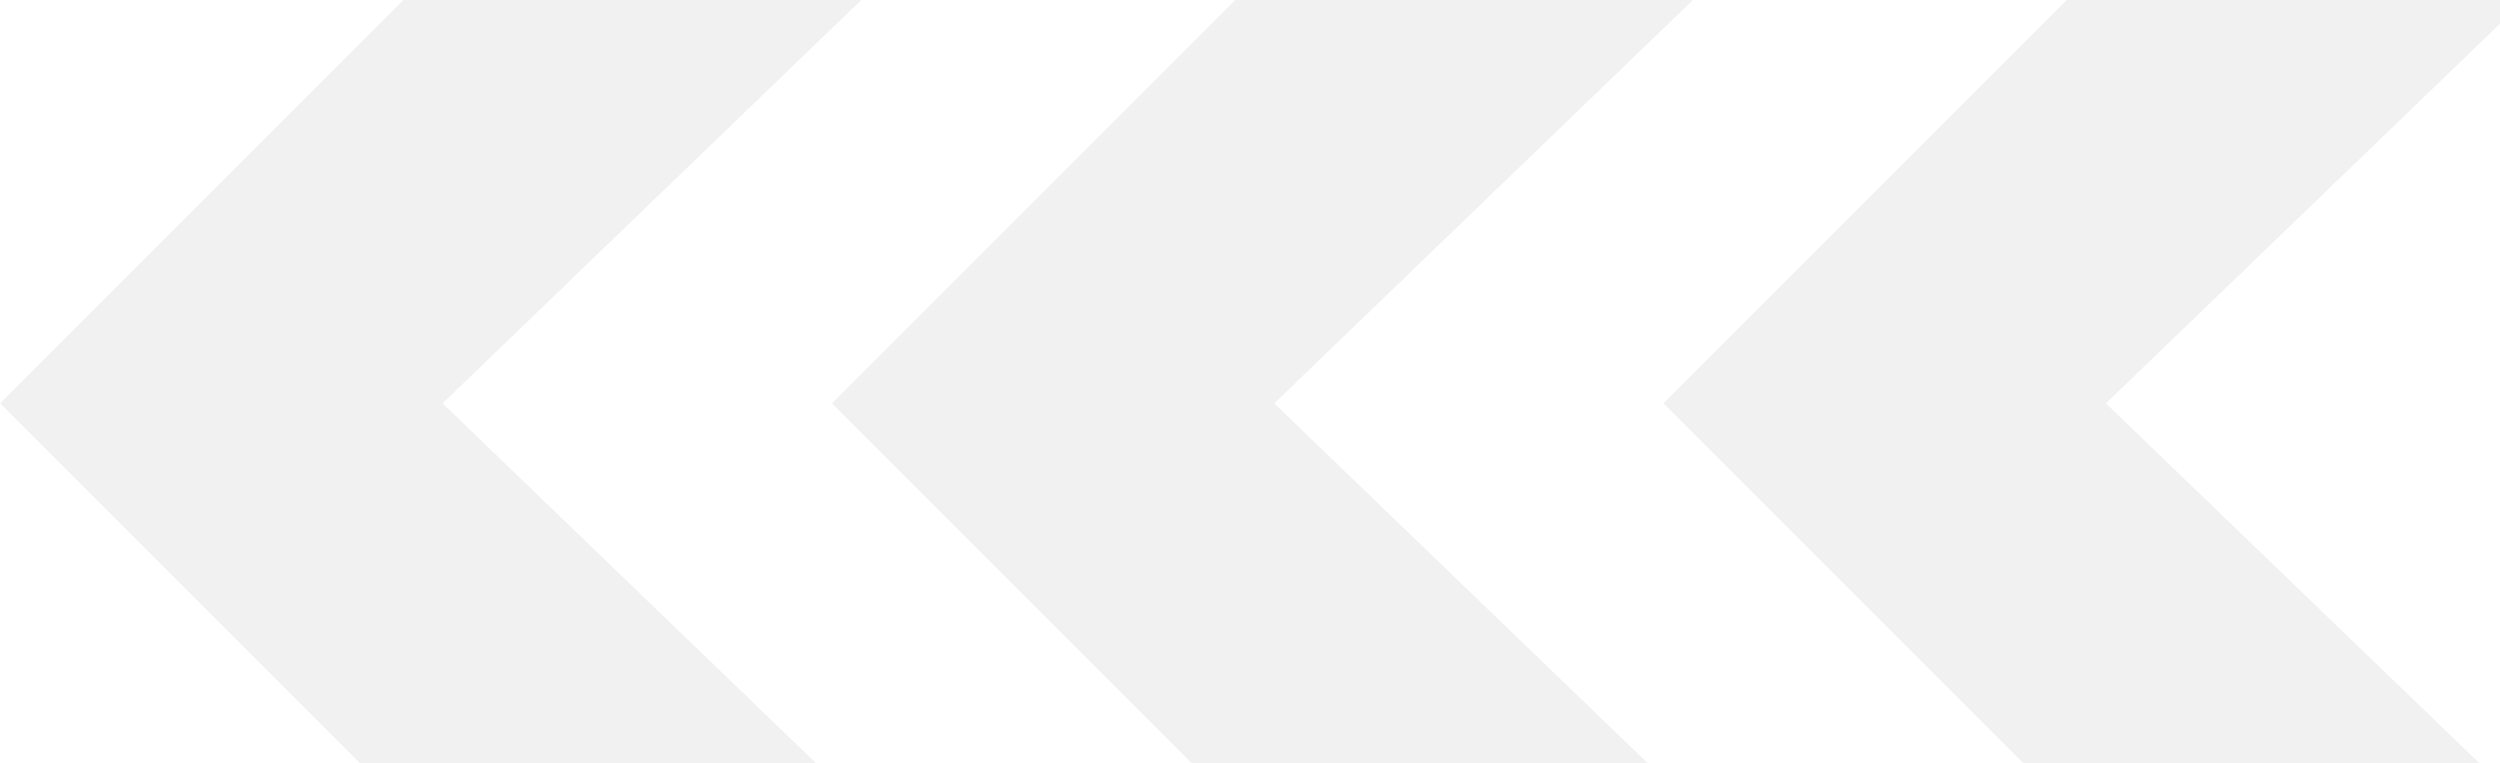 <svg width="619" height="189" viewBox="0 0 619 189" fill="none" xmlns="http://www.w3.org/2000/svg">
<path opacity="0.4" d="M163.68 263.516L220.48 206.715L109.584 99.876L220.48 -6.964L163.68 -63.764L0.039 99.876L163.68 263.516Z" fill="#DDDDDD"/>
<path opacity="0.4" d="M369.603 263.516L426.404 206.715L315.507 99.876L426.404 -6.964L369.603 -63.764L205.963 99.876L369.603 263.516Z" fill="#DDDDDD"/>
<path opacity="0.4" d="M575.527 263.516L632.327 206.715L521.431 99.876L632.327 -6.964L575.527 -63.764L411.887 99.876L575.527 263.516Z" fill="#DDDDDD"/>
</svg>
